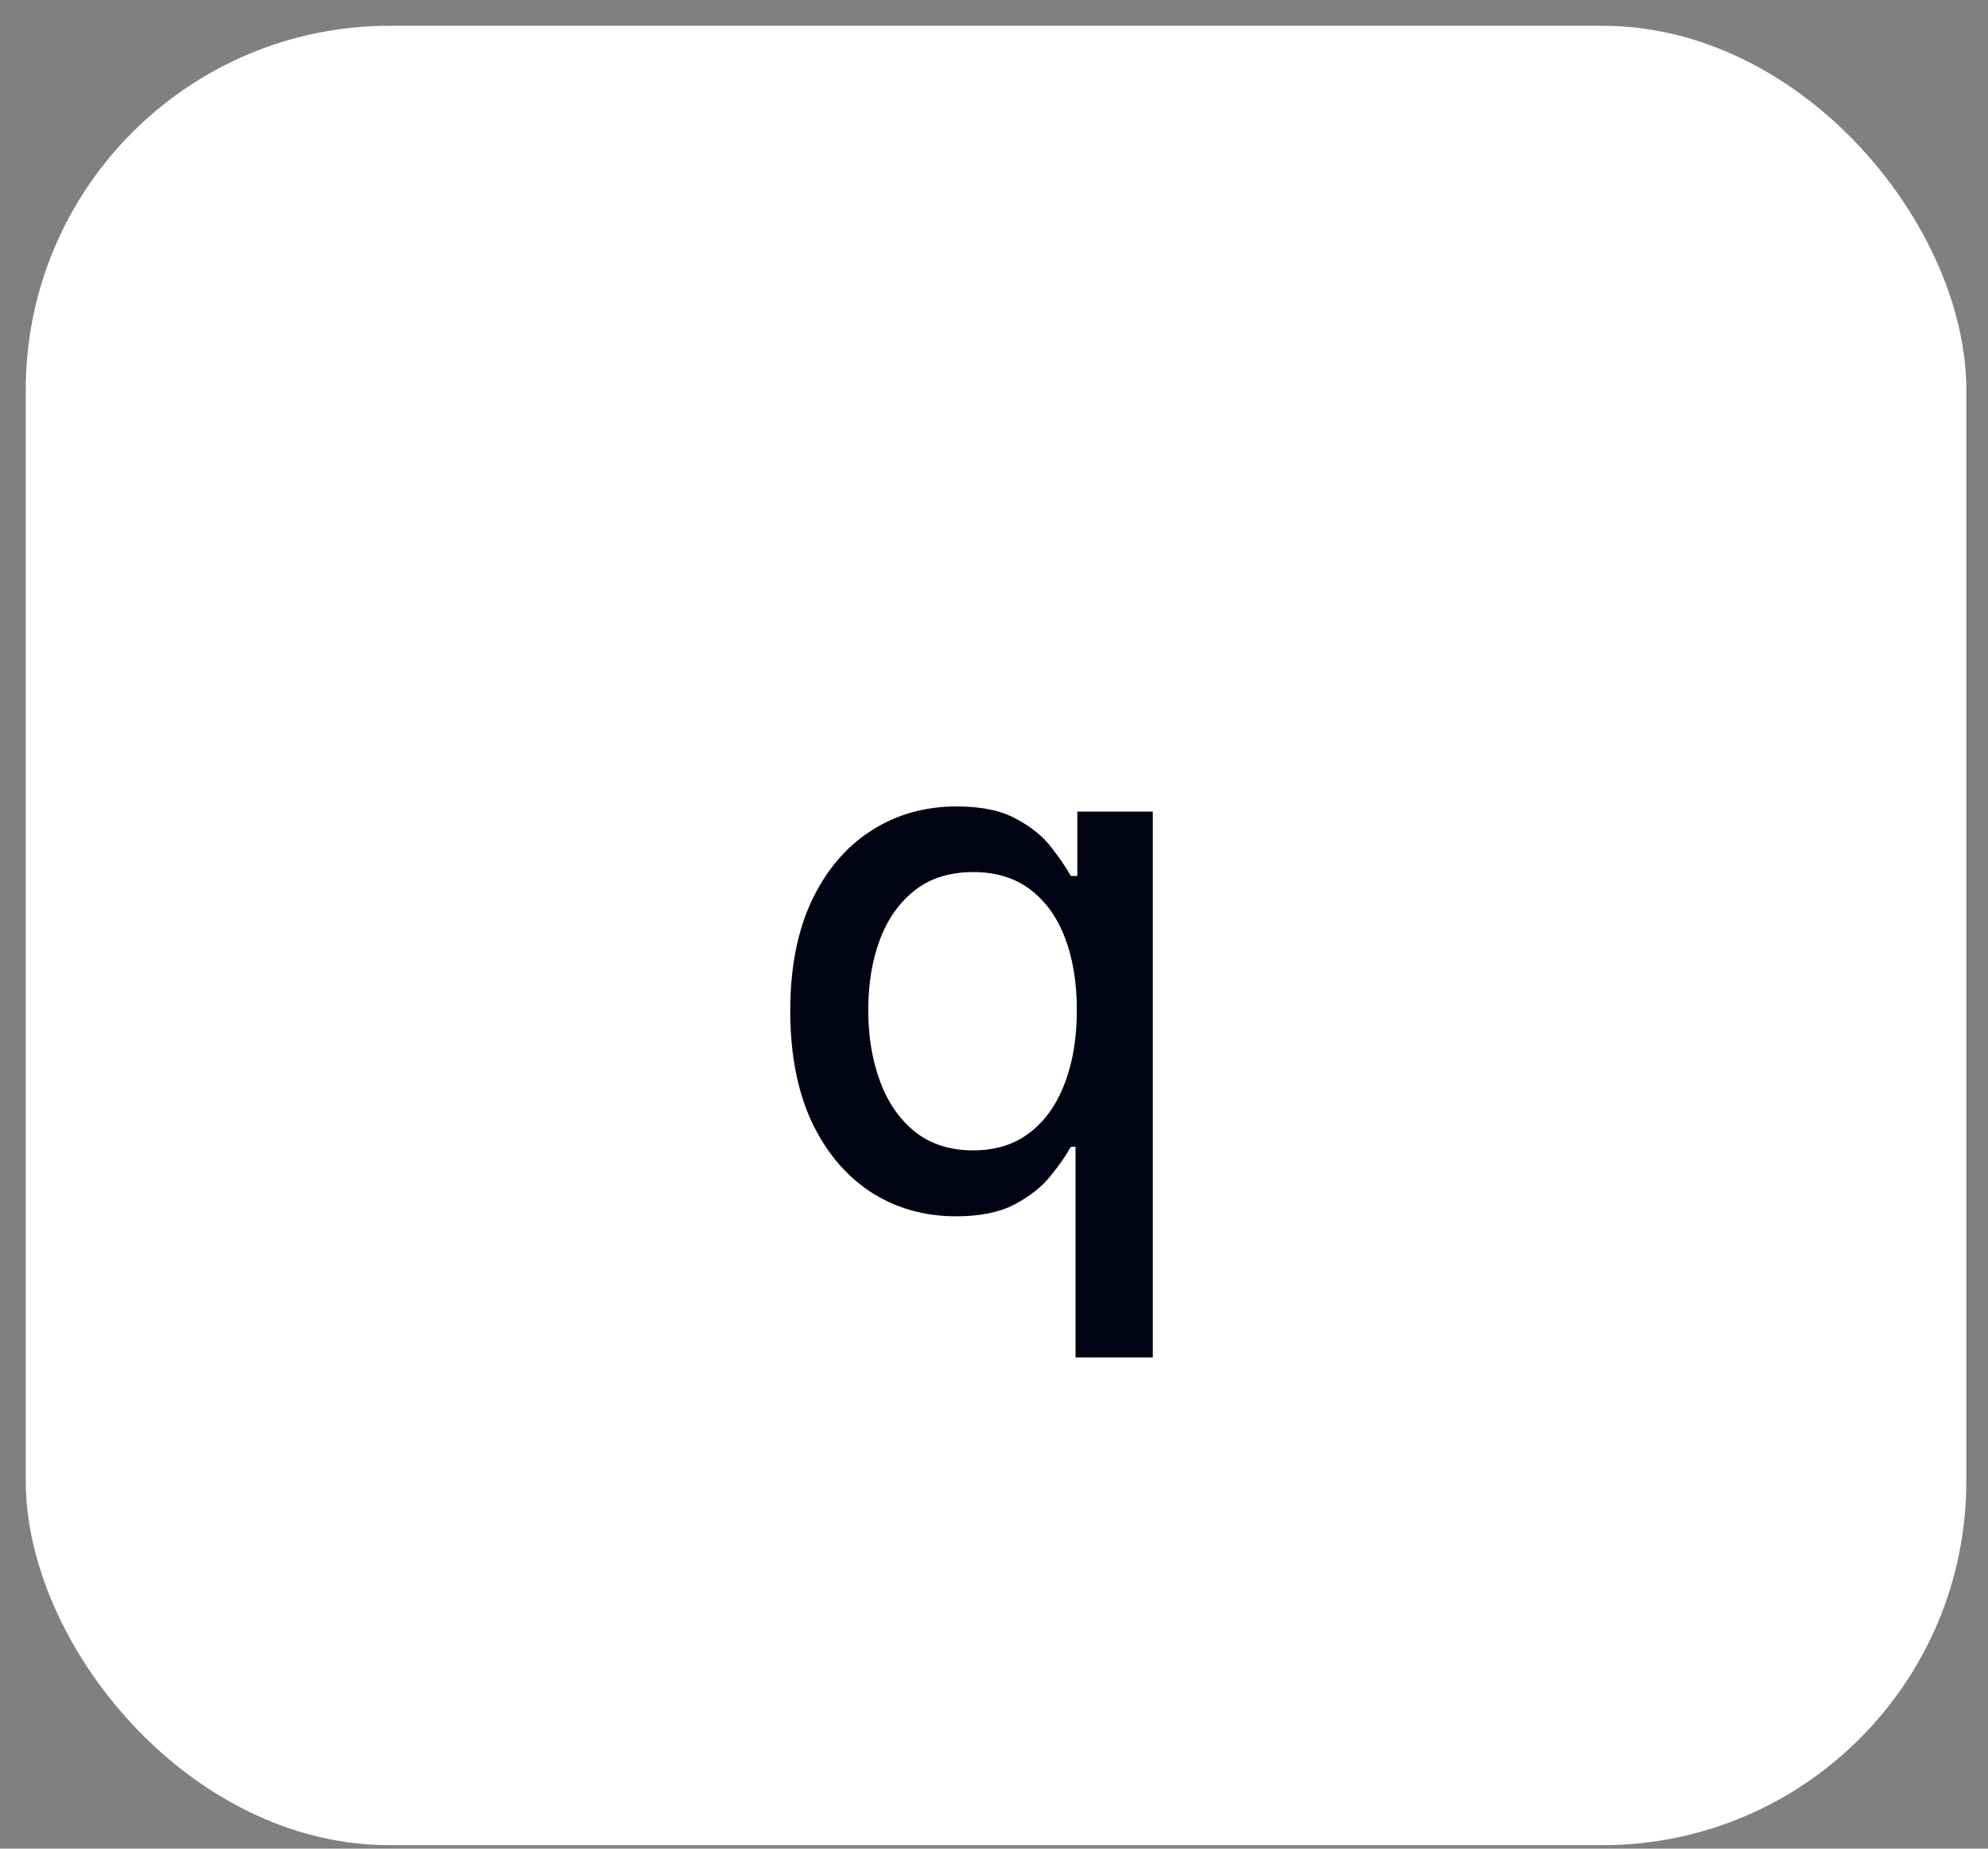 <svg width="57" height="53" viewBox="0 0 57 53" fill="none" xmlns="http://www.w3.org/2000/svg">
<rect x="0" y="0" width="57" height="53" fill="#808080" stroke="none"/>
<rect x="0.739" y="0.739" width="55.639" height="52.162" rx="10.432" fill="white"/>
<path d="M30.838 38.916V32.878H30.704C30.571 33.12 30.378 33.396 30.126 33.708C29.879 34.019 29.538 34.29 29.104 34.523C28.669 34.755 28.106 34.871 27.414 34.871C26.496 34.871 25.676 34.636 24.955 34.167C24.238 33.693 23.675 33.018 23.265 32.144C22.86 31.265 22.658 30.21 22.658 28.98C22.658 27.75 22.863 26.698 23.273 25.824C23.688 24.95 24.256 24.28 24.977 23.816C25.698 23.352 26.515 23.12 27.429 23.12C28.136 23.12 28.704 23.238 29.133 23.475C29.568 23.707 29.904 23.979 30.141 24.29C30.383 24.601 30.571 24.876 30.704 25.113H30.889V23.268H33.053V38.916H30.838ZM27.904 32.981C28.541 32.981 29.079 32.813 29.519 32.478C29.963 32.137 30.299 31.665 30.526 31.062C30.759 30.46 30.875 29.758 30.875 28.958C30.875 28.168 30.761 27.476 30.534 26.884C30.307 26.291 29.973 25.829 29.534 25.498C29.094 25.167 28.55 25.002 27.904 25.002C27.237 25.002 26.681 25.174 26.236 25.52C25.792 25.866 25.456 26.338 25.229 26.935C25.006 27.533 24.895 28.207 24.895 28.958C24.895 29.719 25.009 30.403 25.236 31.011C25.463 31.618 25.799 32.1 26.244 32.455C26.693 32.806 27.247 32.981 27.904 32.981Z" fill="#010313"/>
</svg>
